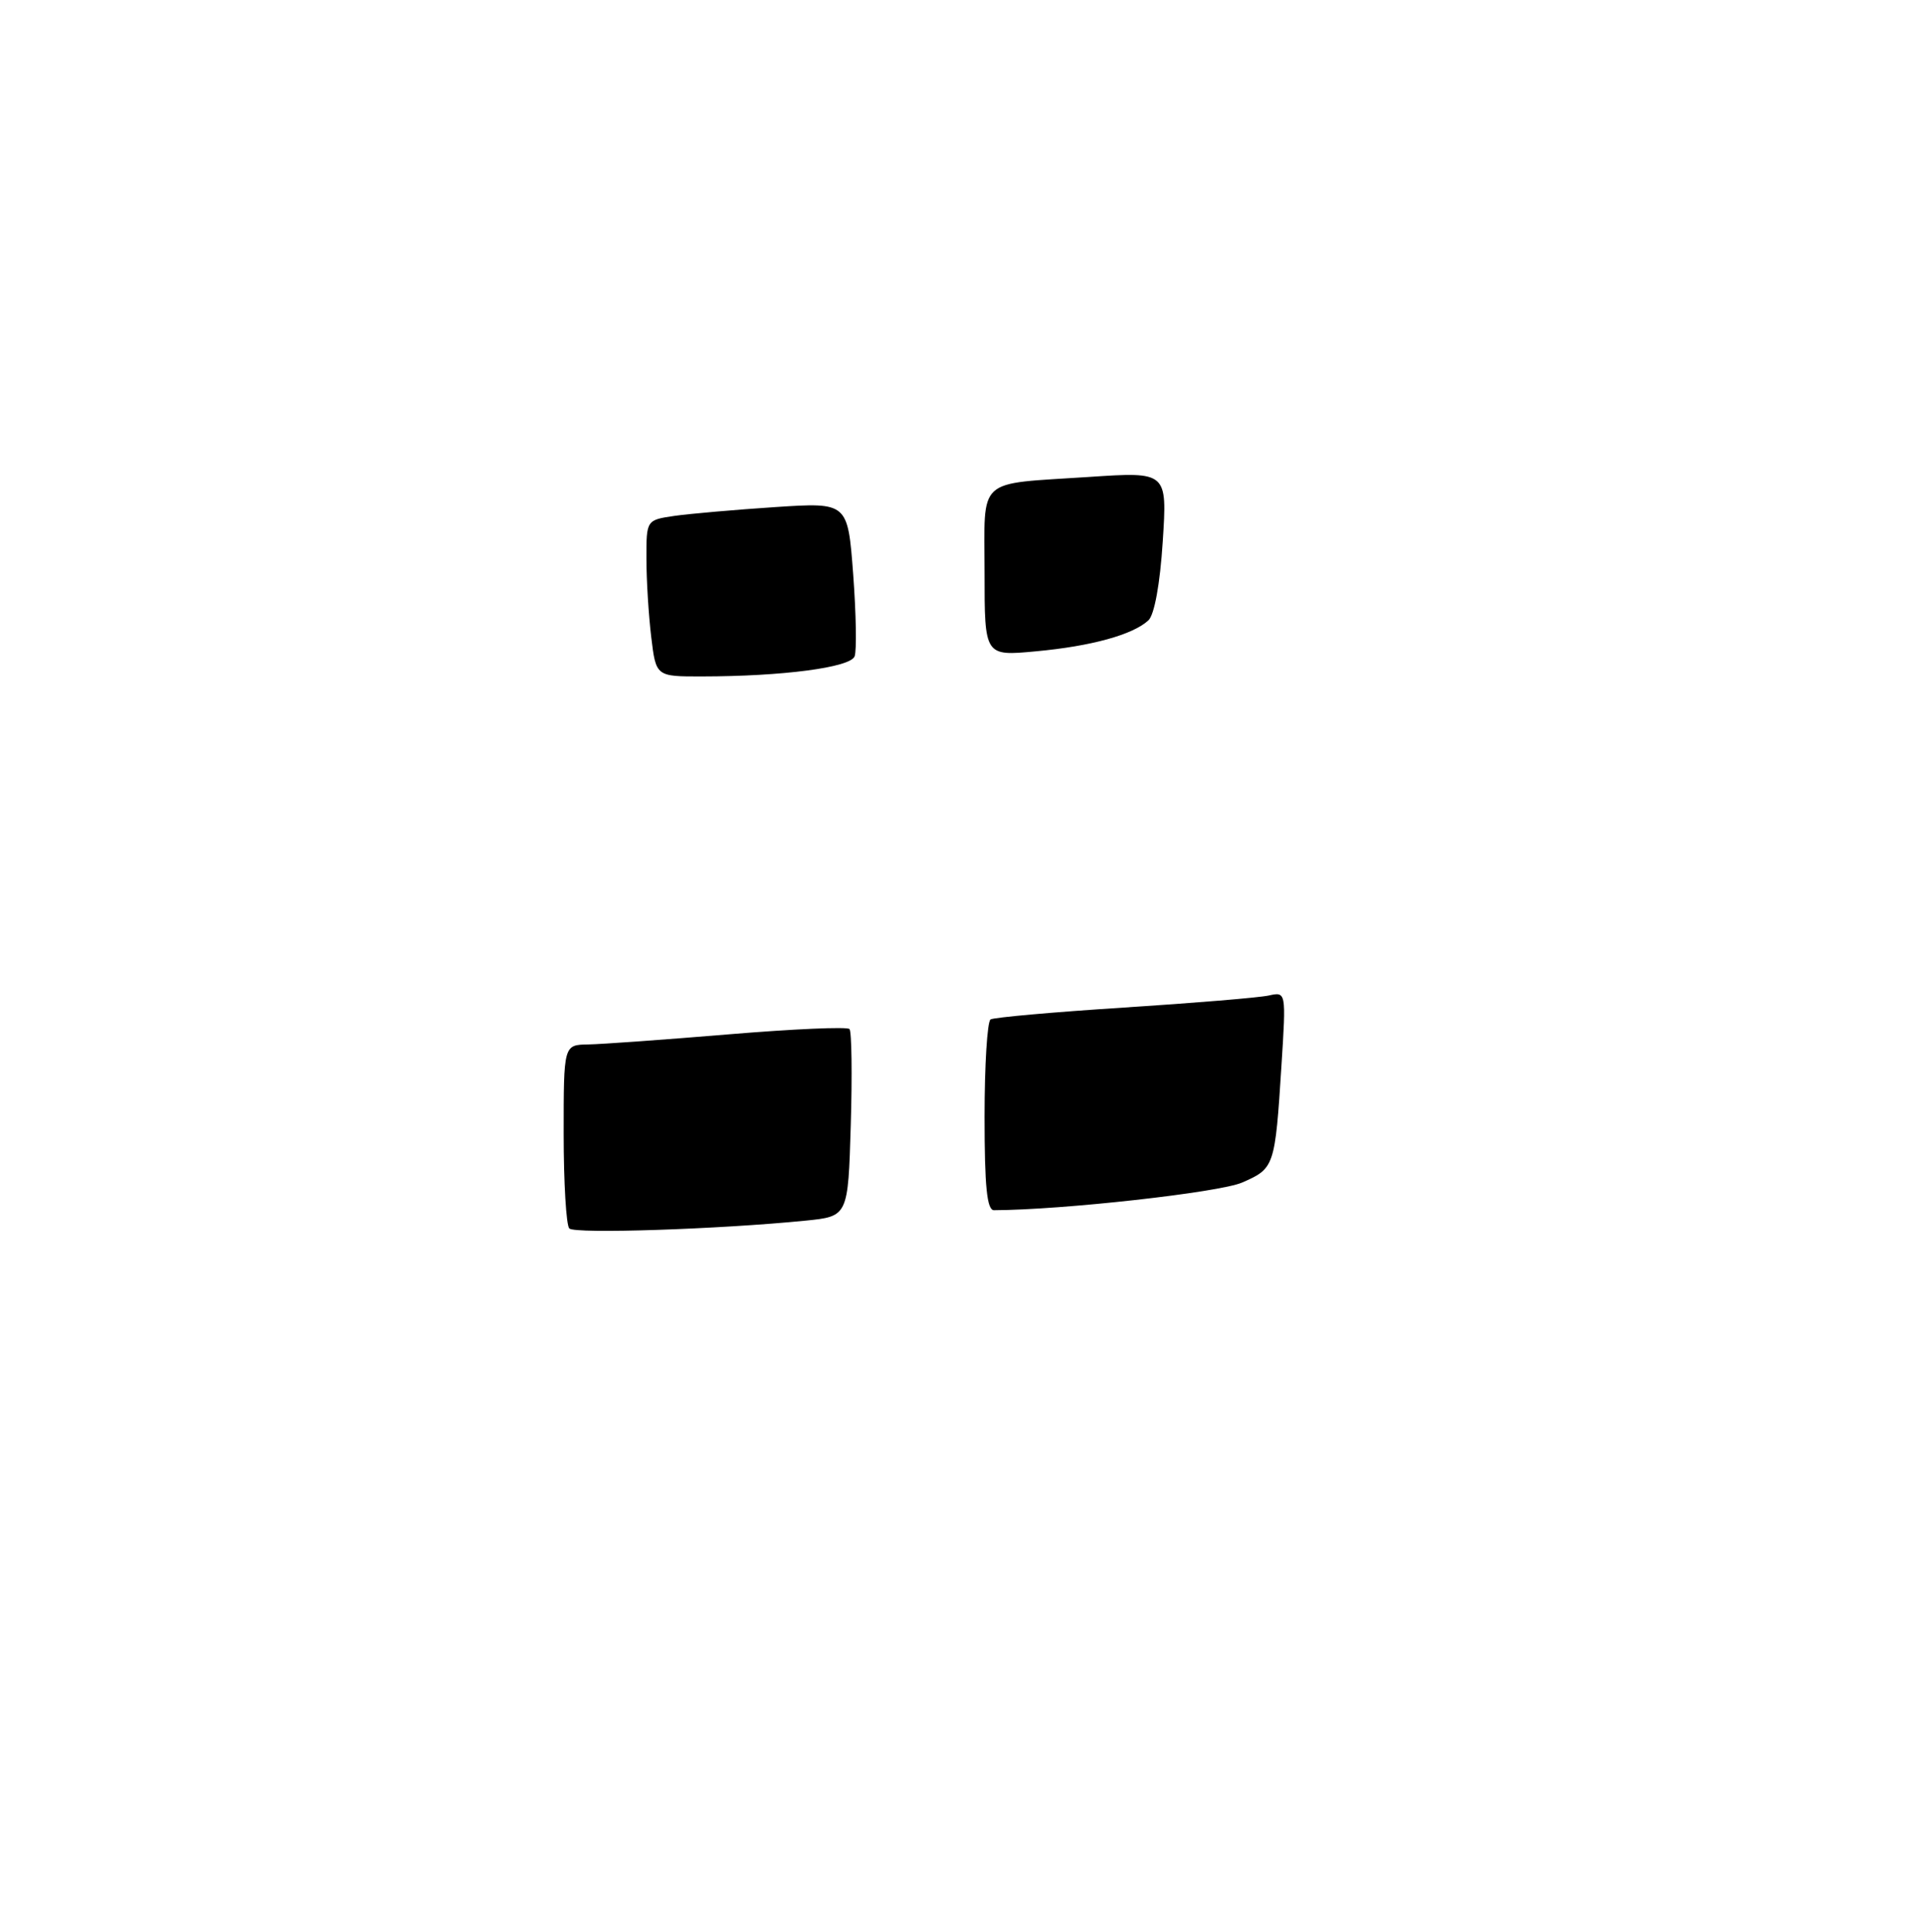 <?xml version="1.0" encoding="UTF-8" standalone="no"?>
<!DOCTYPE svg PUBLIC "-//W3C//DTD SVG 1.1//EN" "http://www.w3.org/Graphics/SVG/1.1/DTD/svg11.dtd" >
<svg xmlns="http://www.w3.org/2000/svg" xmlns:xlink="http://www.w3.org/1999/xlink" version="1.1" viewBox="0 0 256 257">
 <g >
 <path fill="currentColor"
d=" M 75.75 163.43 C 75.34 163.01 75.00 157.34 75.00 150.83 C 75.00 139.00 75.00 139.00 78.25 138.95 C 80.04 138.92 88.47 138.31 97.00 137.60 C 105.53 136.89 112.74 136.57 113.03 136.90 C 113.32 137.23 113.40 142.97 113.20 149.66 C 112.84 161.82 112.84 161.82 107.17 162.39 C 95.65 163.54 76.48 164.17 75.75 163.43 Z  M 131.00 148.56 C 131.00 141.72 131.36 135.89 131.80 135.62 C 132.24 135.35 140.23 134.64 149.55 134.04 C 158.87 133.44 167.54 132.72 168.81 132.44 C 171.13 131.93 171.13 131.93 170.51 141.72 C 169.65 155.24 169.58 155.44 165.27 157.32 C 162.25 158.64 141.33 160.97 132.25 161.00 C 131.32 161.00 131.00 157.85 131.00 148.56 Z  M 86.65 84.75 C 86.30 81.86 86.01 77.18 86.01 74.34 C 86.00 69.18 86.00 69.18 89.75 68.63 C 91.81 68.34 97.84 67.81 103.15 67.46 C 112.80 66.83 112.80 66.83 113.52 76.39 C 113.91 81.65 114.00 86.57 113.71 87.32 C 113.14 88.80 104.14 89.98 93.39 89.99 C 87.28 90.00 87.28 90.00 86.65 84.75 Z  M 131.00 76.21 C 131.00 63.29 129.73 64.46 144.91 63.45 C 155.31 62.76 155.31 62.76 154.71 72.04 C 154.35 77.67 153.60 81.79 152.80 82.53 C 150.74 84.44 145.21 85.97 137.82 86.65 C 131.00 87.29 131.00 87.29 131.00 76.21 Z "/>
</g>
</svg>